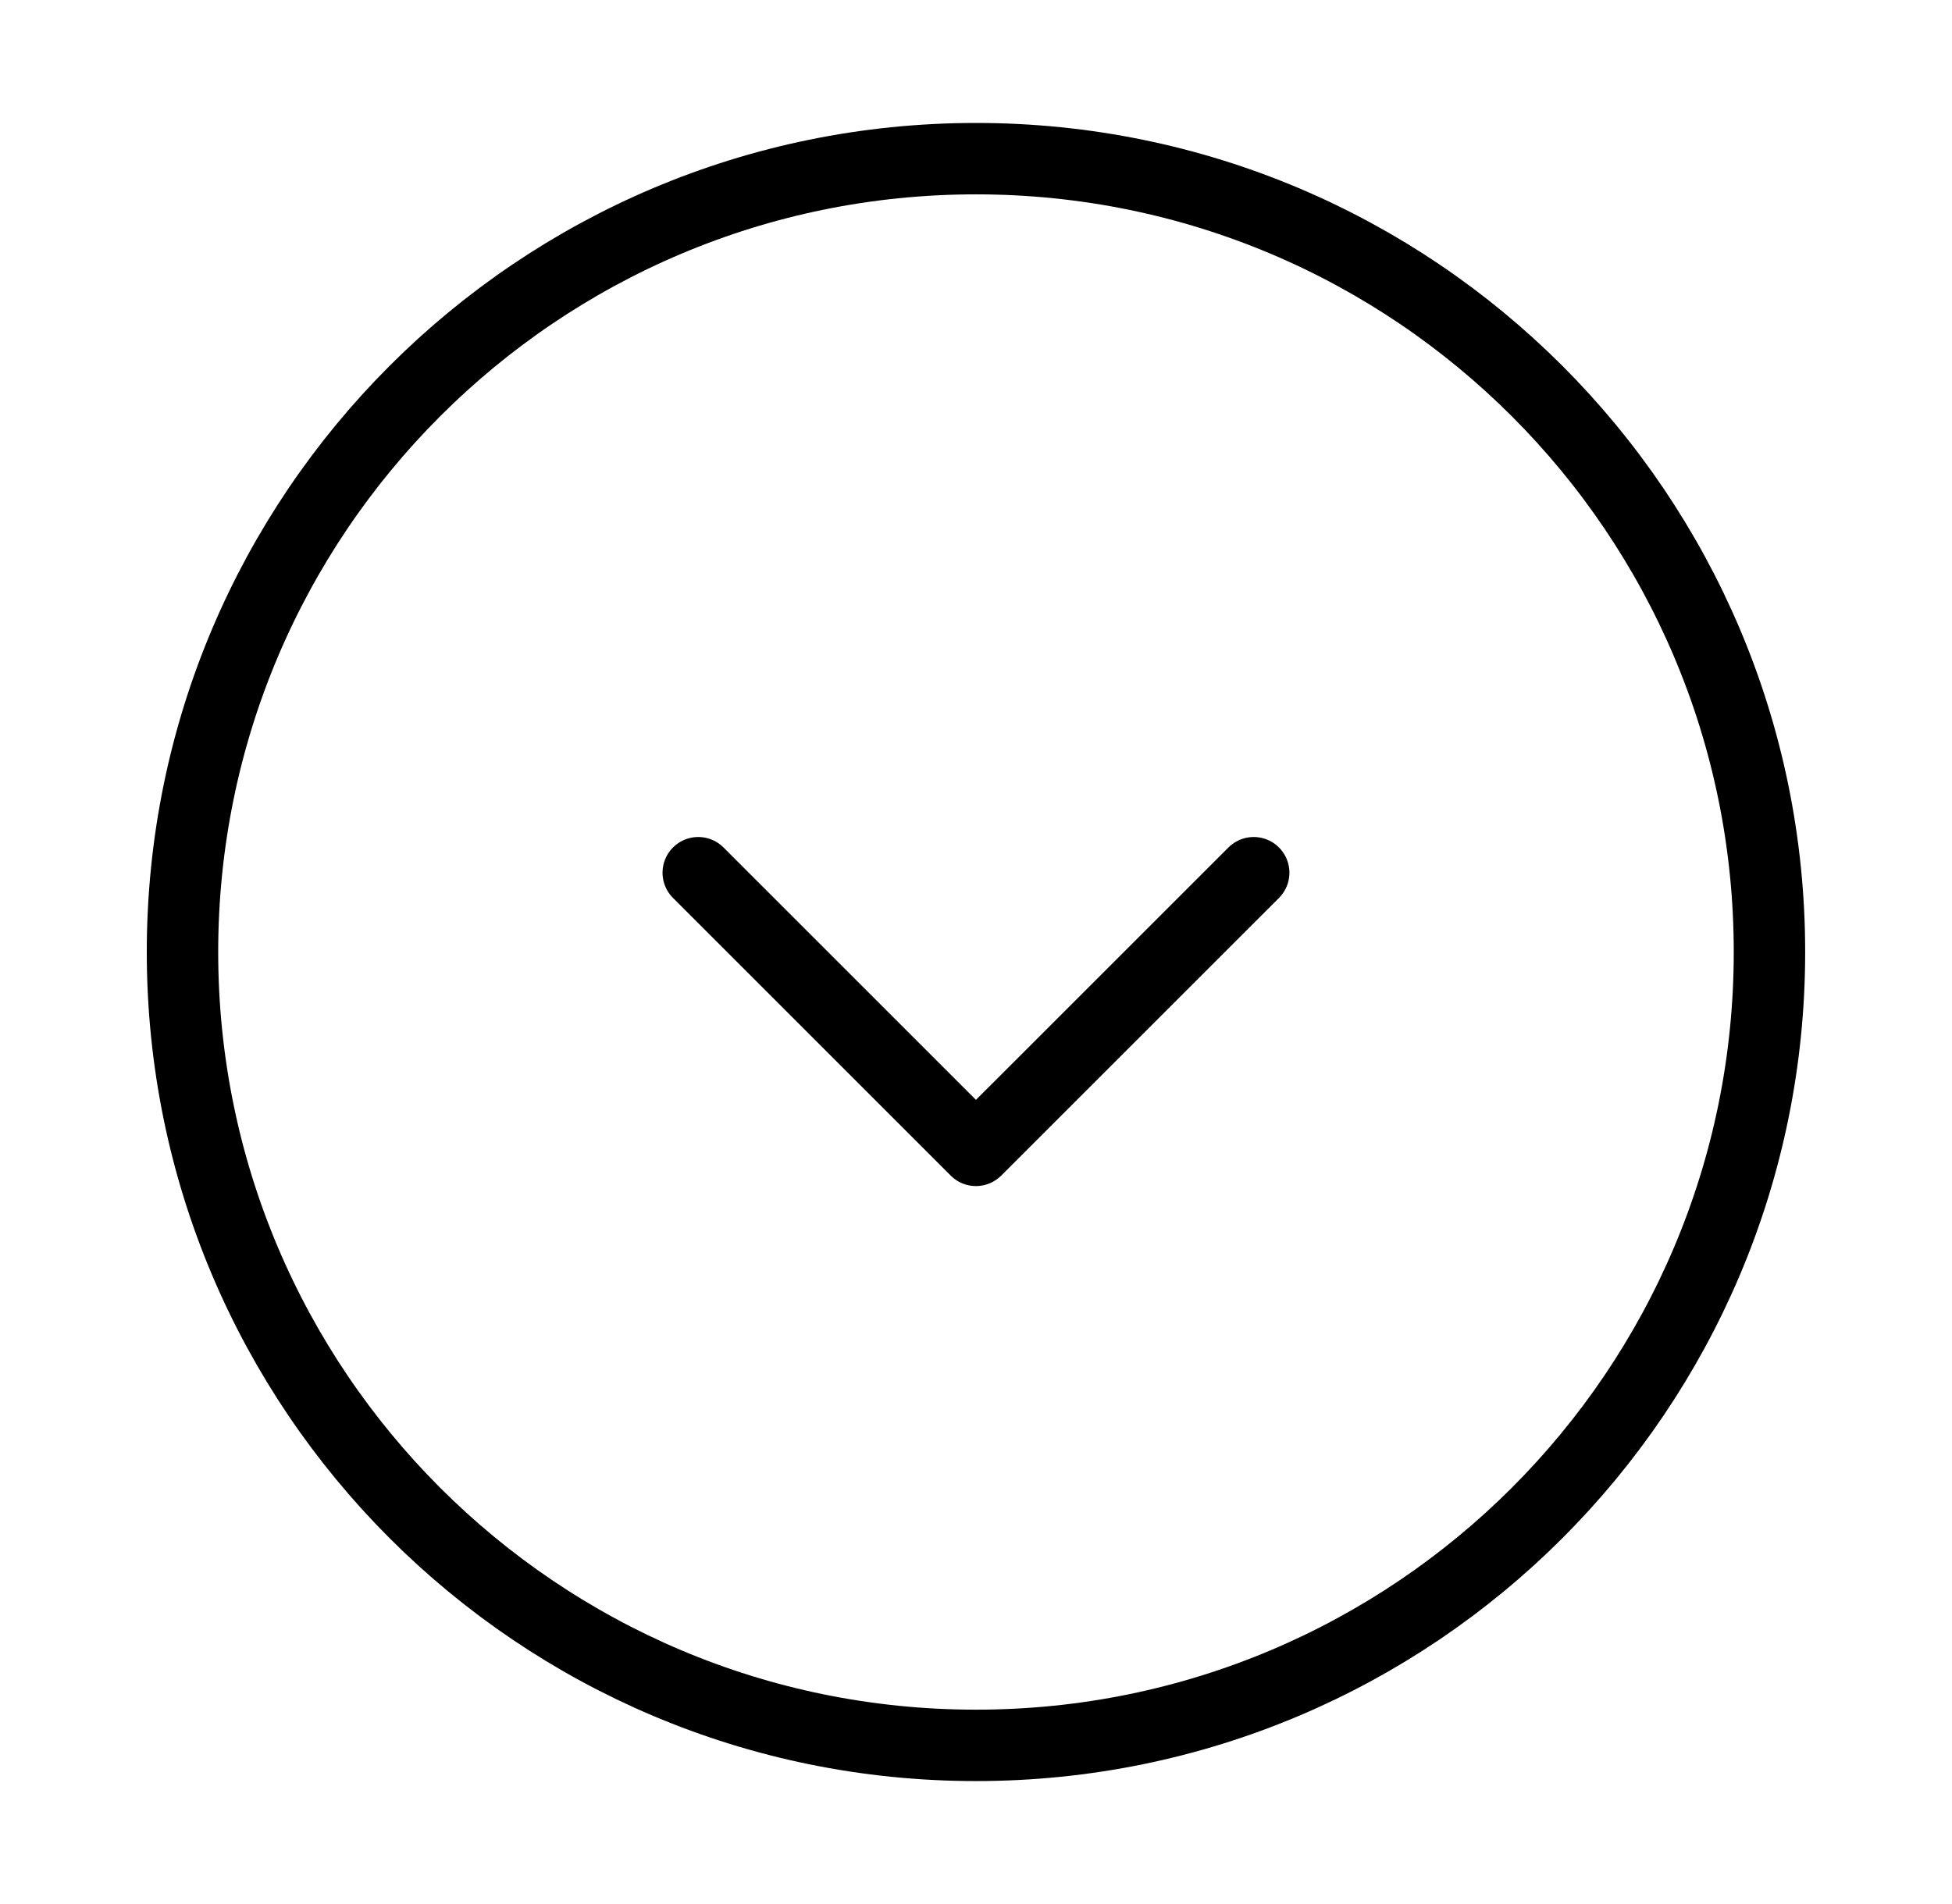 <svg width="41" height="40" viewBox="0 0 41 40" fill="none" xmlns="http://www.w3.org/2000/svg">
<path d="M14.666 18.334L20.499 24.167L26.333 18.334" stroke="black" stroke-width="1.5" stroke-linecap="round" stroke-linejoin="round"/>
<path d="M20.5 36.667C29.705 36.667 37.166 29.205 37.166 20C37.166 10.795 29.705 3.333 20.5 3.333C11.295 3.333 3.833 10.795 3.833 20C3.833 29.205 11.295 36.667 20.5 36.667Z" stroke="black" stroke-width="1.5" stroke-linecap="round" stroke-linejoin="round"/>
</svg>

